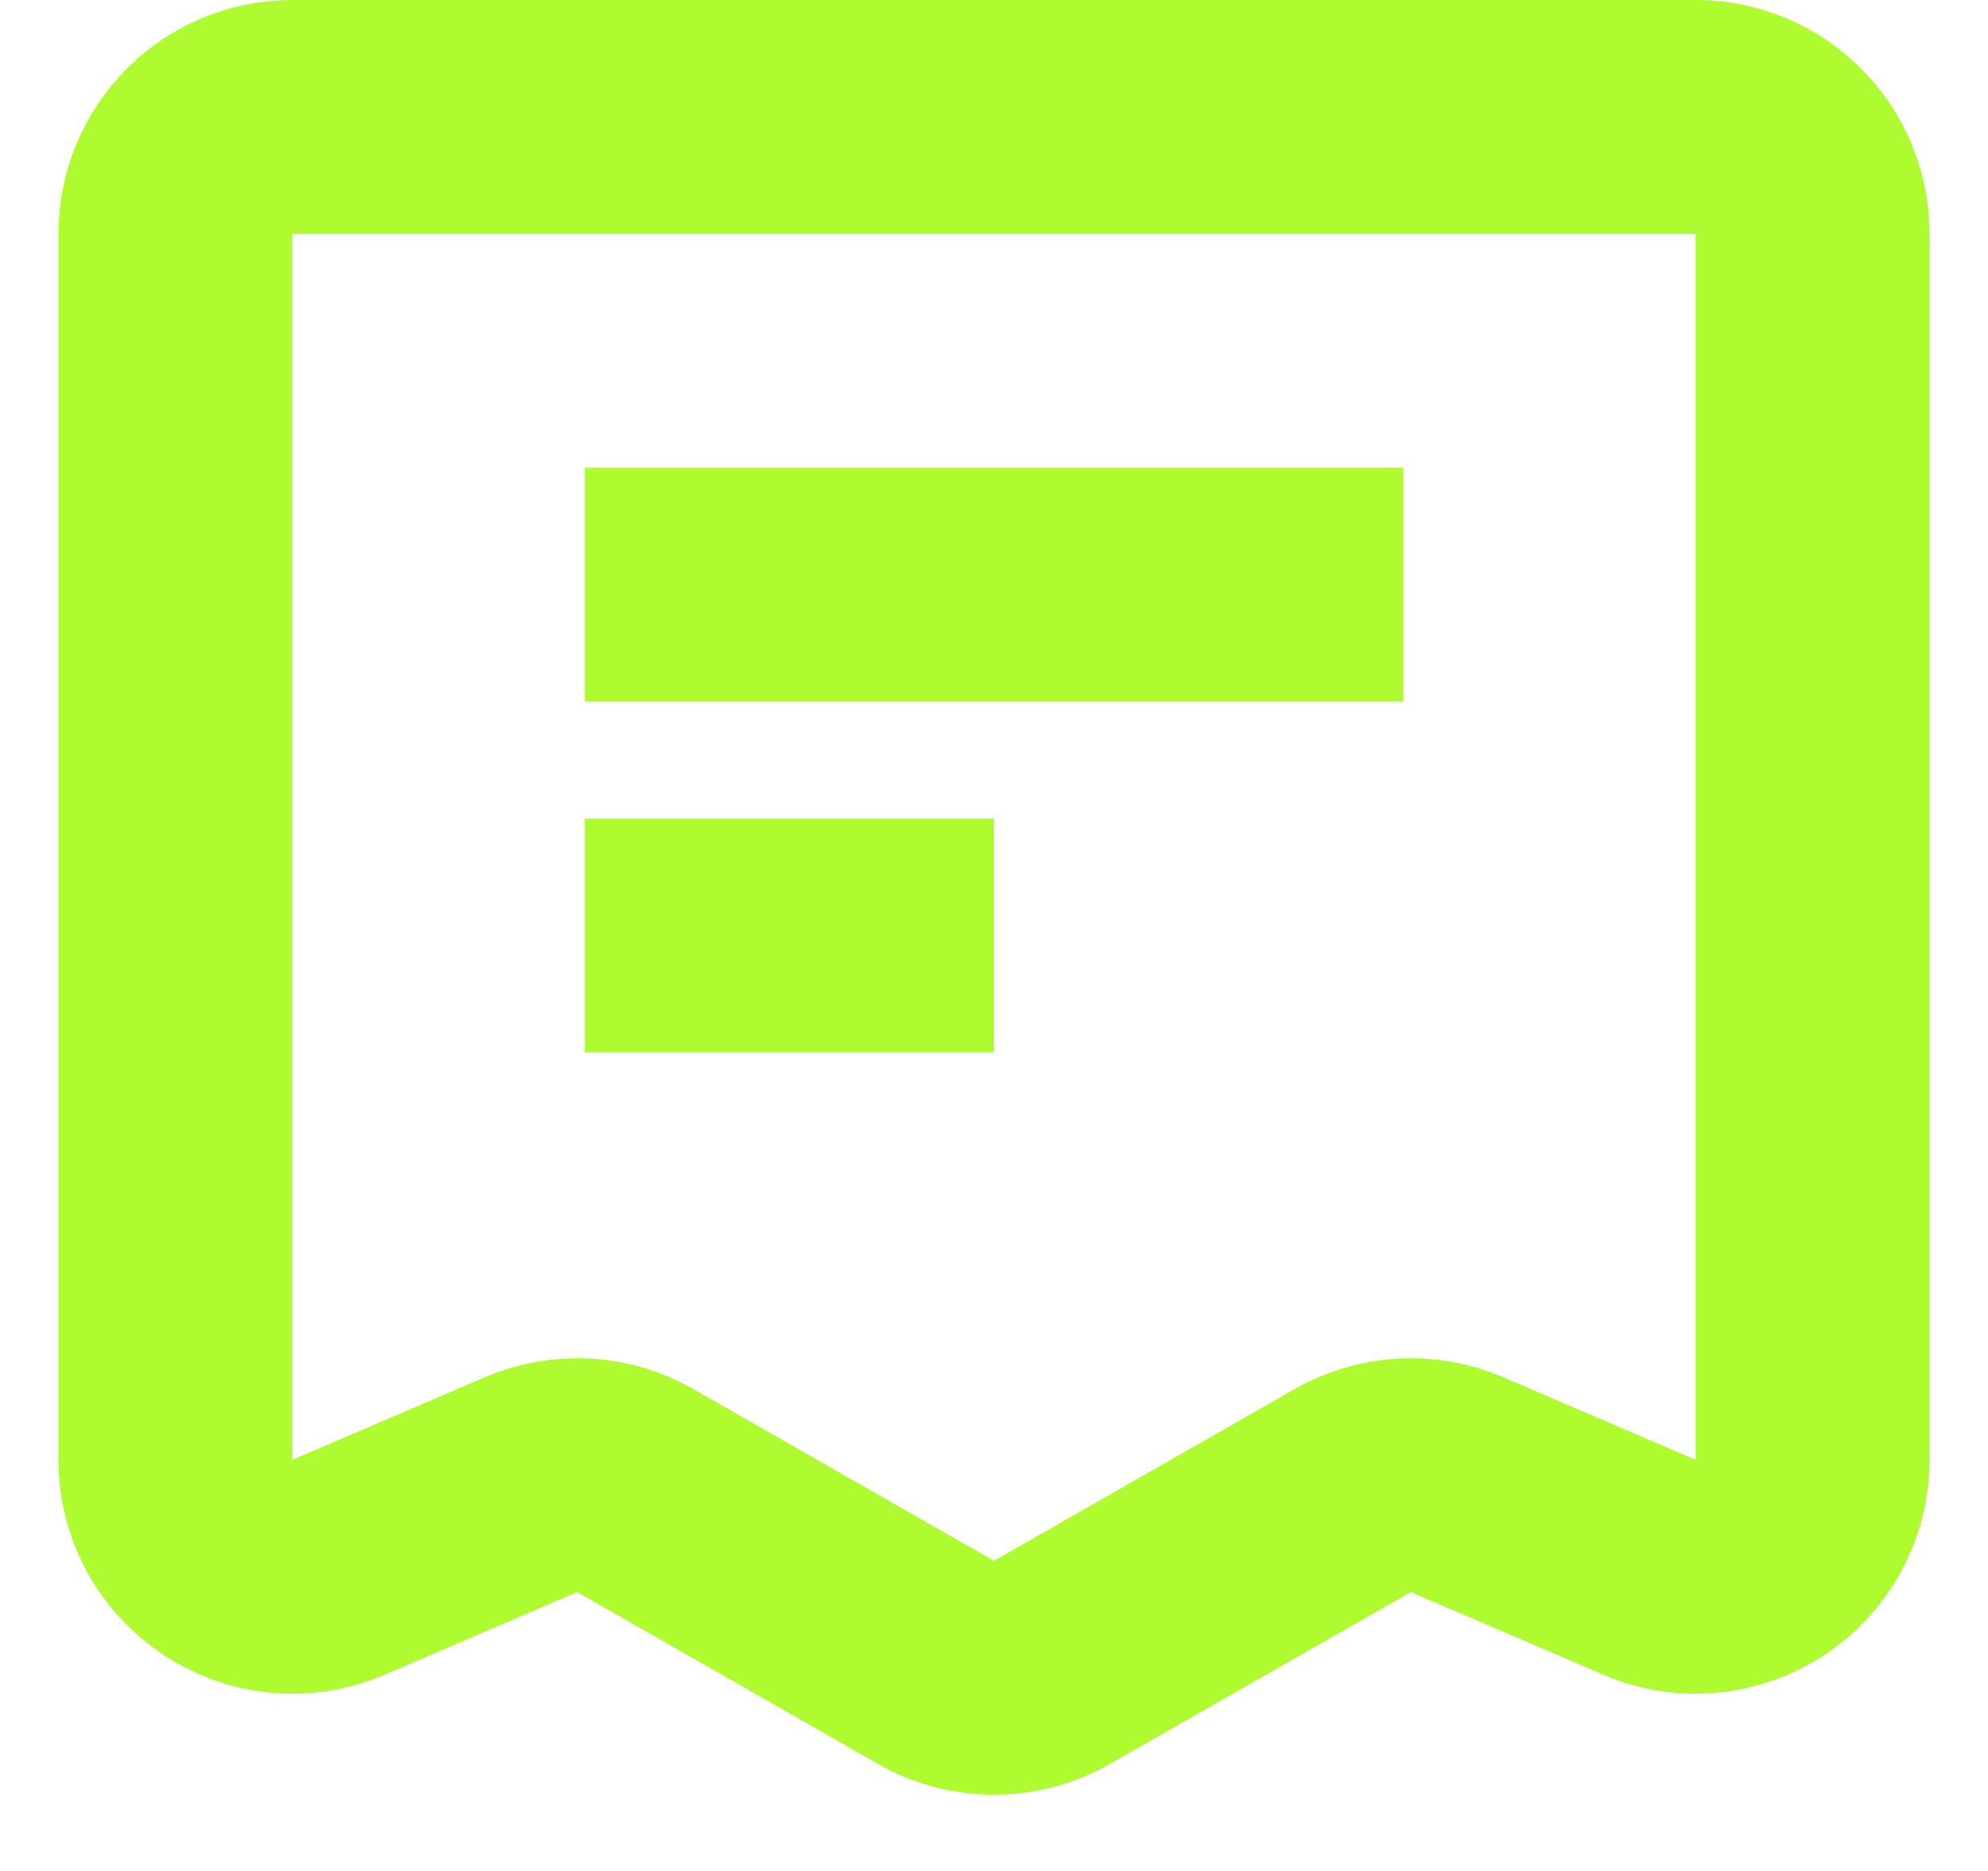 <svg width="17" height="16" viewBox="0 0 17 16" fill="none" xmlns="http://www.w3.org/2000/svg">
<path d="M5 5H12M5 8H8.5M5.432 12.747L8.004 14.216C8.311 14.392 8.689 14.392 8.996 14.216L11.568 12.747C11.84 12.591 12.169 12.573 12.458 12.696L14.106 13.403C14.766 13.685 15.5 13.201 15.5 12.483V2C15.5 1.448 15.052 1 14.5 1H2.5C1.948 1 1.5 1.448 1.5 2V12.483C1.5 13.201 2.234 13.685 2.894 13.403L4.542 12.696C4.831 12.573 5.16 12.591 5.432 12.747Z" stroke="#AEFB30" stroke-width="2"/>
</svg>
